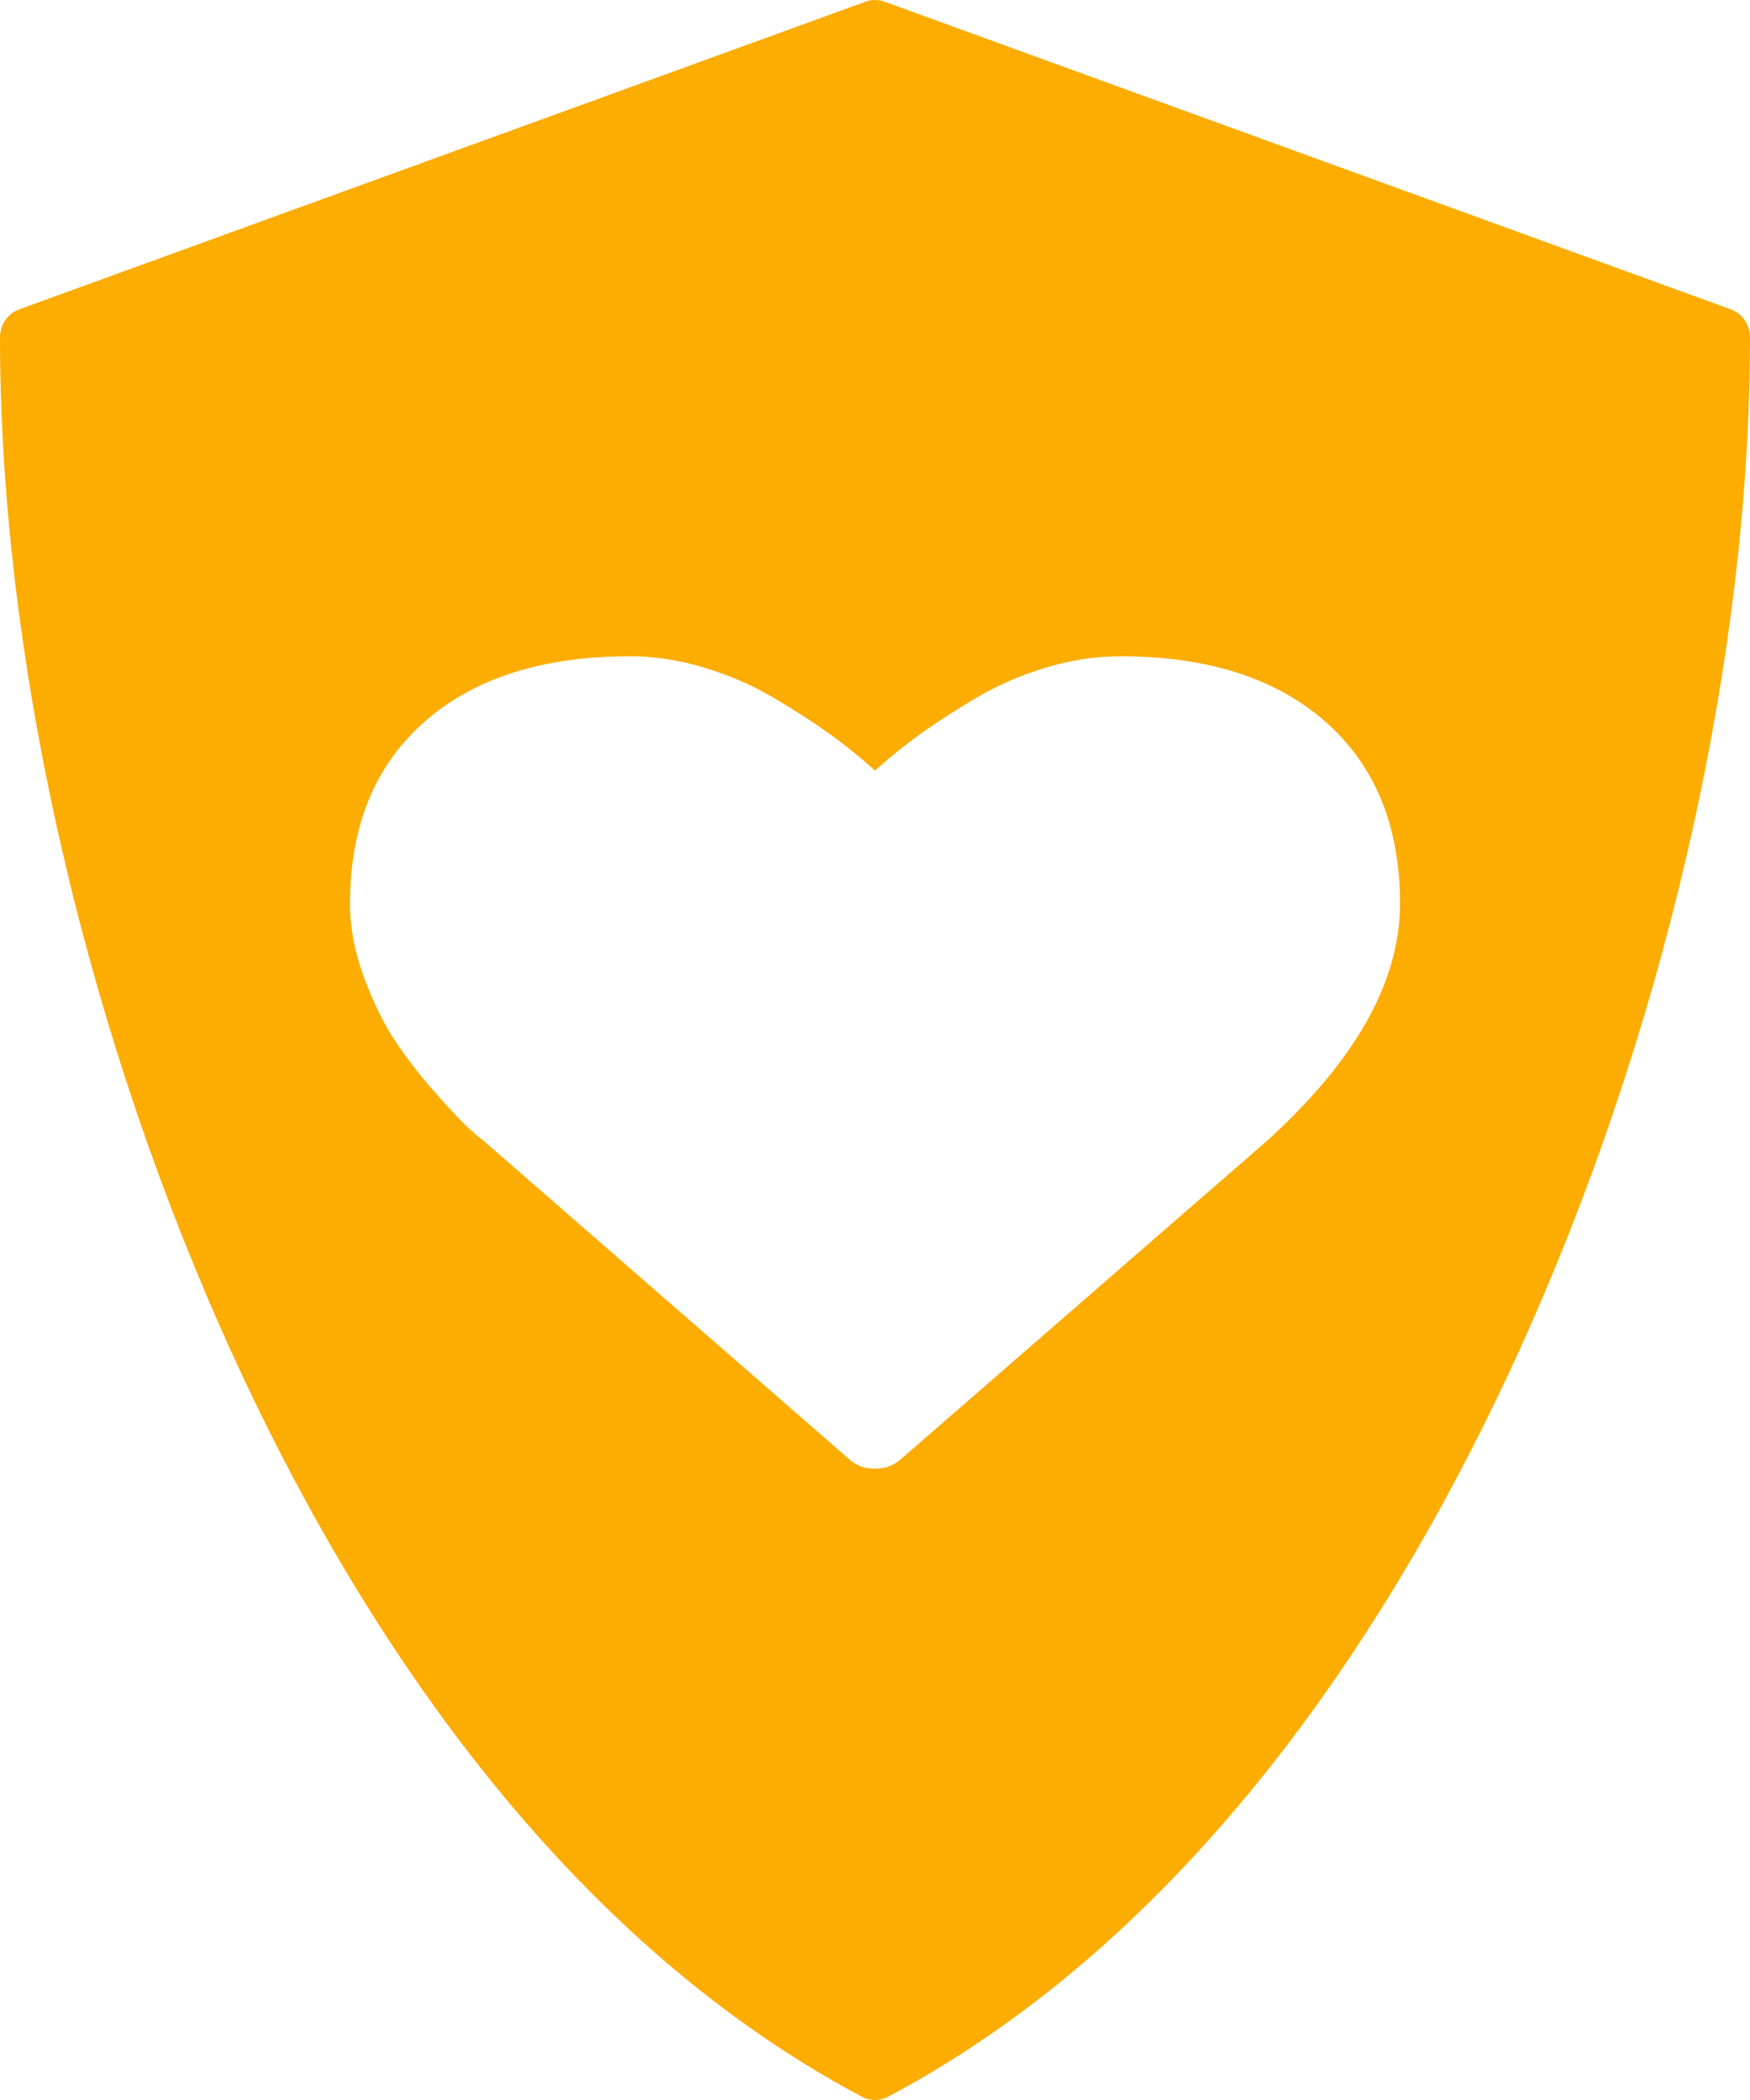 <?xml version="1.0" encoding="UTF-8"?>
<svg viewBox="0 0 40 48" version="1.1" xmlns="http://www.w3.org/2000/svg" xmlns:xlink="http://www.w3.org/1999/xlink">
    <!-- Generator: Sketch 52.3 (67297) - http://www.bohemiancoding.com/sketch -->
    <title>Mask</title>
    <desc>Created with Sketch.</desc>
    <defs>
        <path d="M43.559,7.07 C43.823,7.166 44,7.423 44,7.712 C44,14.828 42.174,23.054 38.989,30.281 C36.406,36.143 31.761,43.963 24.302,47.924 C24.208,47.975 24.104,48 24,48 C23.896,48 23.793,47.975 23.698,47.924 C16.239,43.963 11.594,36.143 9.011,30.281 C5.826,23.054 4,14.828 4,7.712 C4,7.423 4.177,7.166 4.441,7.07 L23.781,0.039 C23.923,-0.013 24.078,-0.013 24.22,0.039 L43.559,7.07 Z M24,33.571 C24.232,33.571 24.428,33.499 24.589,33.354 L32.933,26.099 C34.978,24.253 36,22.44 36,20.658 C36,18.885 35.433,17.499 34.299,16.499 C33.165,15.5 31.598,15 29.598,15 C29.045,15 28.48,15.087 27.904,15.26 C27.328,15.433 26.792,15.667 26.297,15.961 C25.801,16.255 25.375,16.532 25.018,16.789 C24.661,17.047 24.322,17.321 24,17.612 C23.678,17.321 23.339,17.047 22.982,16.789 C22.625,16.532 22.199,16.255 21.703,15.961 C21.208,15.667 20.672,15.433 20.096,15.26 C19.52,15.087 18.955,15 18.402,15 C16.402,15 14.835,15.5 13.701,16.499 C12.567,17.499 12,18.885 12,20.658 C12,21.198 12.105,21.755 12.315,22.327 C12.525,22.899 12.763,23.387 13.031,23.79 C13.299,24.193 13.603,24.586 13.942,24.969 C14.281,25.352 14.529,25.616 14.685,25.761 C14.841,25.906 14.964,26.011 15.053,26.075 L23.411,33.354 C23.572,33.499 23.768,33.571 24,33.571 Z" id="path-1"></path>
    </defs>
    <g id="Symbols" stroke="none" stroke-width="1" fill="none" fill-rule="evenodd">
        <g id="Blueprint/health-score" transform="translate(-4, 0)">
            <mask id="mask-2" fill="white">
                <use xlink:href="#path-1"></use>
            </mask>
            <use id="Mask" fill="#fdac00" fill-rule="nonzero" xlink:href="#path-1"></use>
        </g>
    </g>
</svg>
